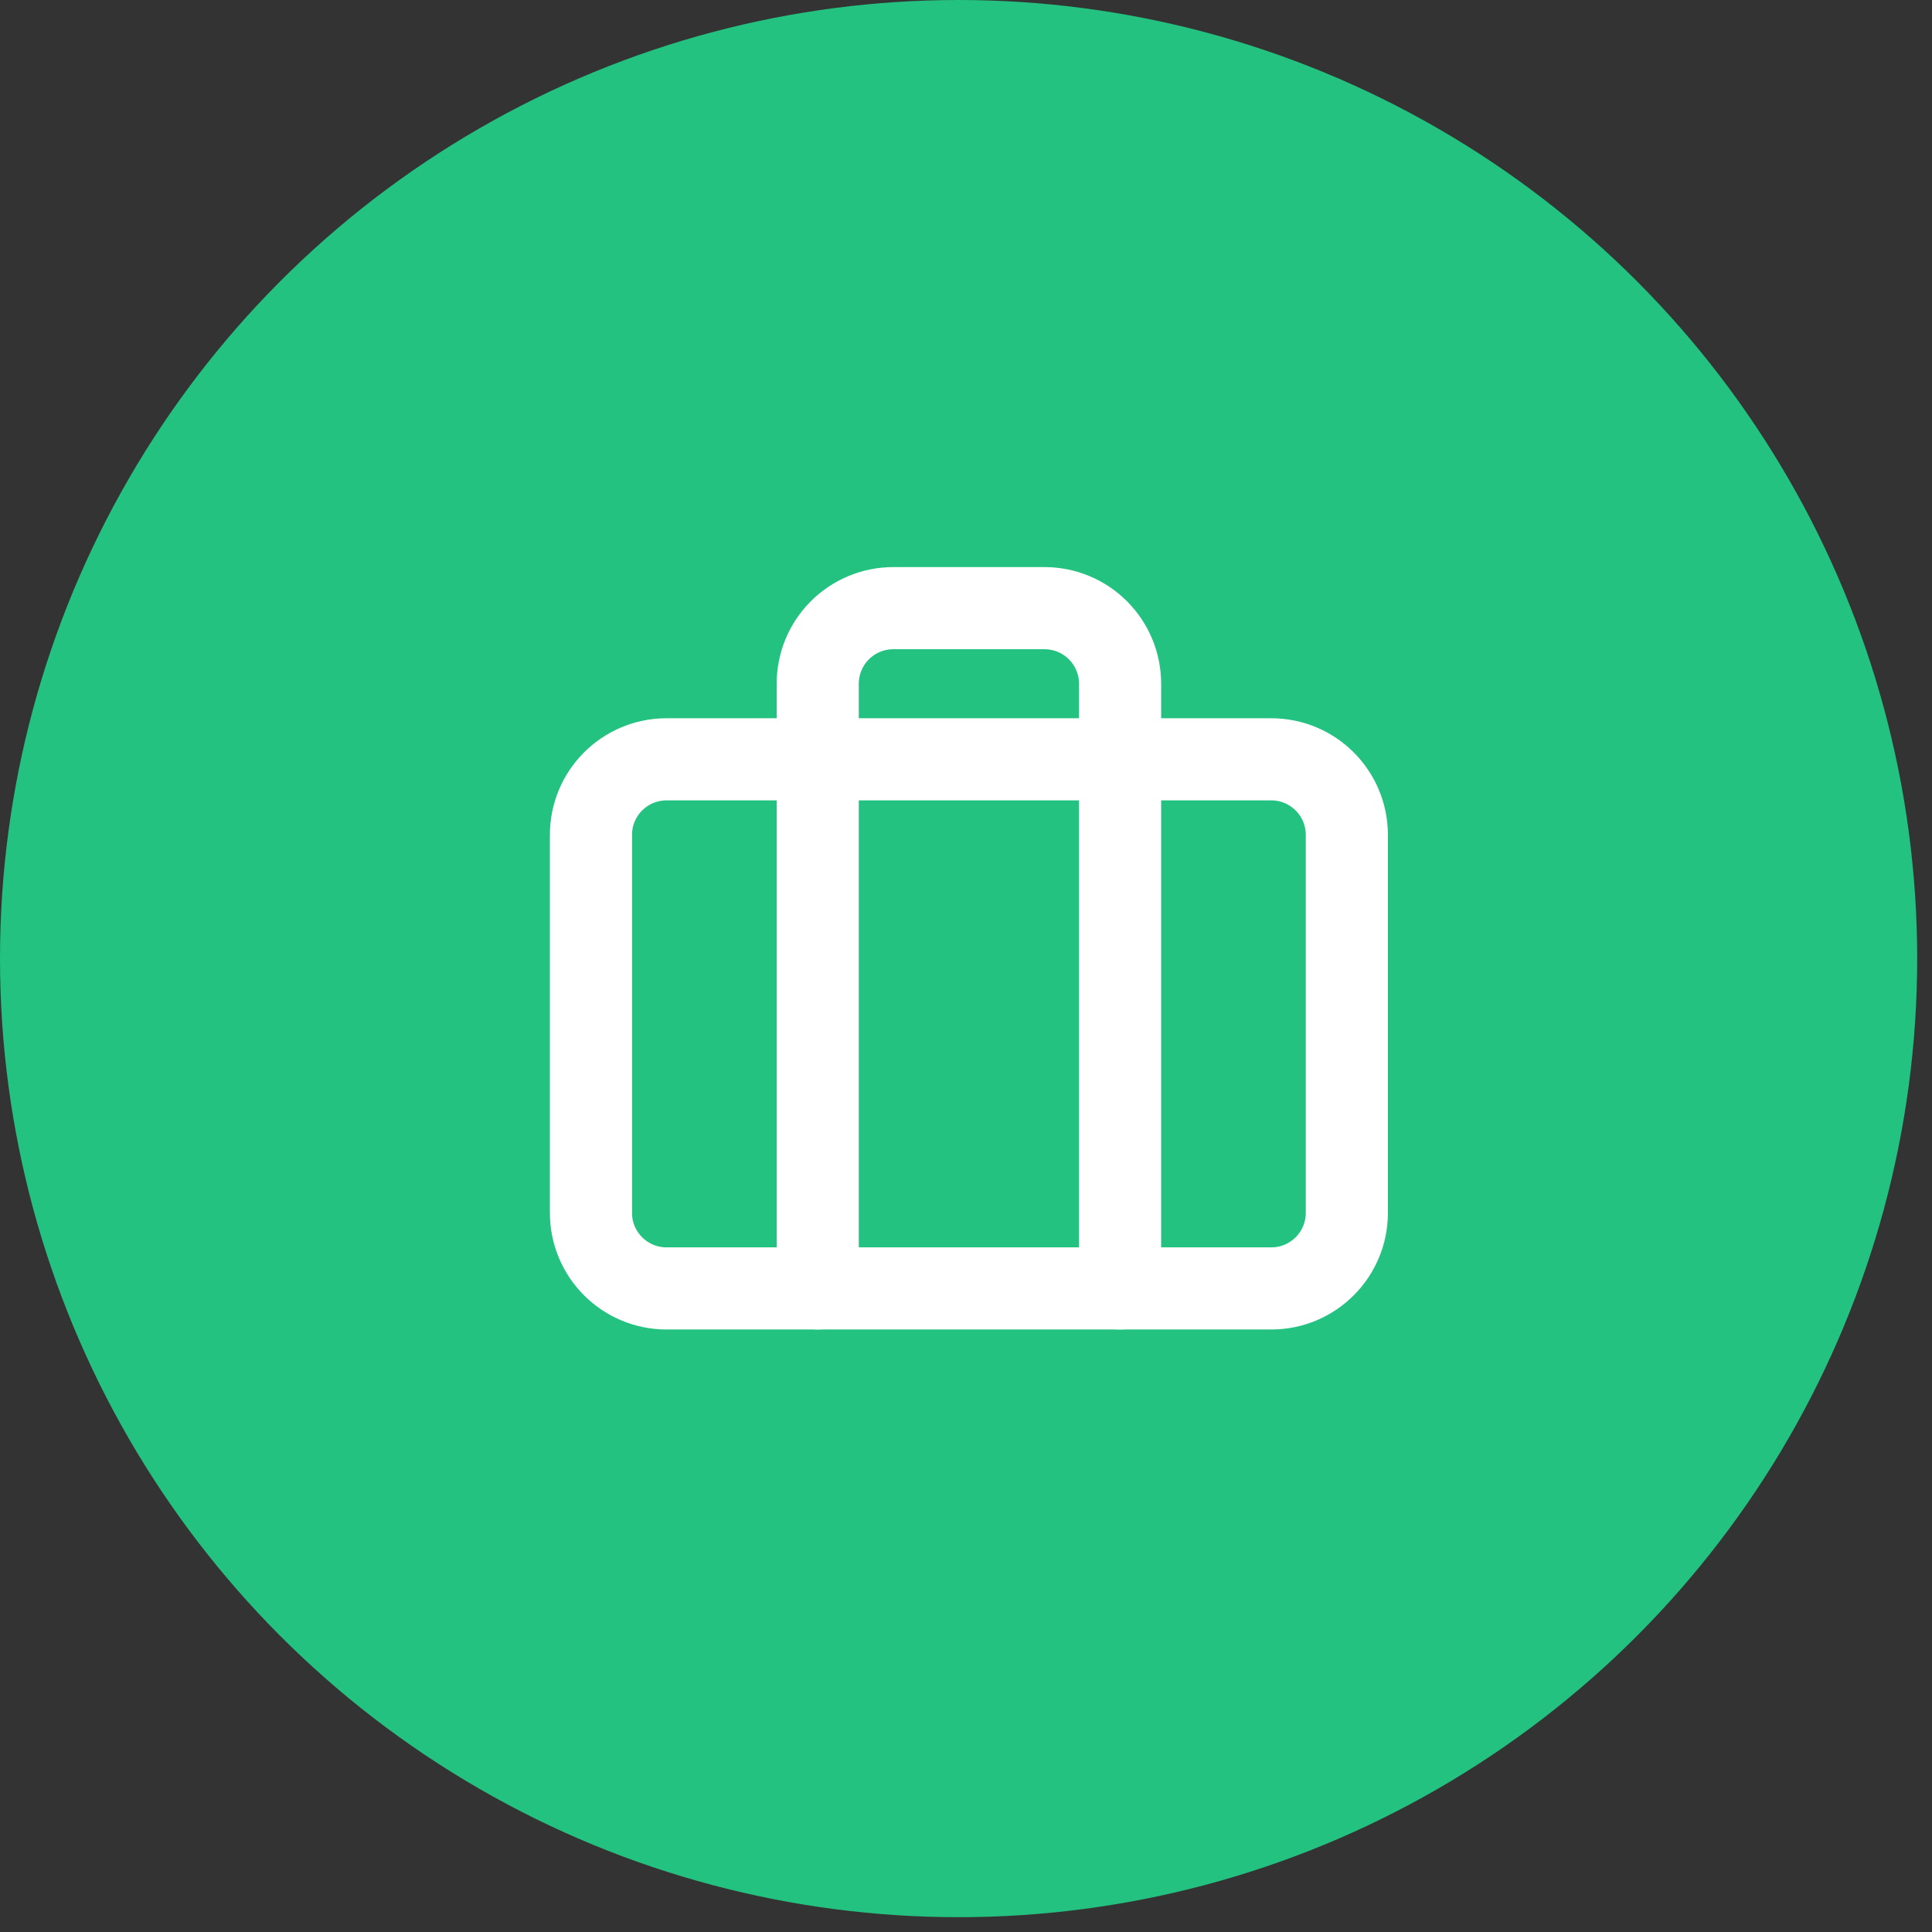 <svg width="90" height="90" viewBox="0 0 90 90" fill="none" xmlns="http://www.w3.org/2000/svg">
<rect x="0" y="0" width="90" height="90" fill="#333333" stroke="none"/>
<circle cx="44.655" cy="44.655" r="44.655" fill="#23C281"/>
<path d="M59.22 35.372H31.05C29.106 35.372 27.529 36.948 27.529 38.893V56.499C27.529 58.444 29.106 60.02 31.05 60.02H59.22C61.165 60.02 62.741 58.444 62.741 56.499V38.893C62.741 36.948 61.165 35.372 59.22 35.372Z" stroke="white" stroke-width="3.826" stroke-linecap="round" stroke-linejoin="round"/>
<path d="M52.178 60.02V31.851C52.178 30.917 51.807 30.021 51.146 29.361C50.486 28.701 49.59 28.33 48.656 28.33H41.614C40.68 28.33 39.785 28.701 39.124 29.361C38.464 30.021 38.093 30.917 38.093 31.851V60.02" stroke="white" stroke-width="3.826" stroke-linecap="round" stroke-linejoin="round"/>
</svg>
